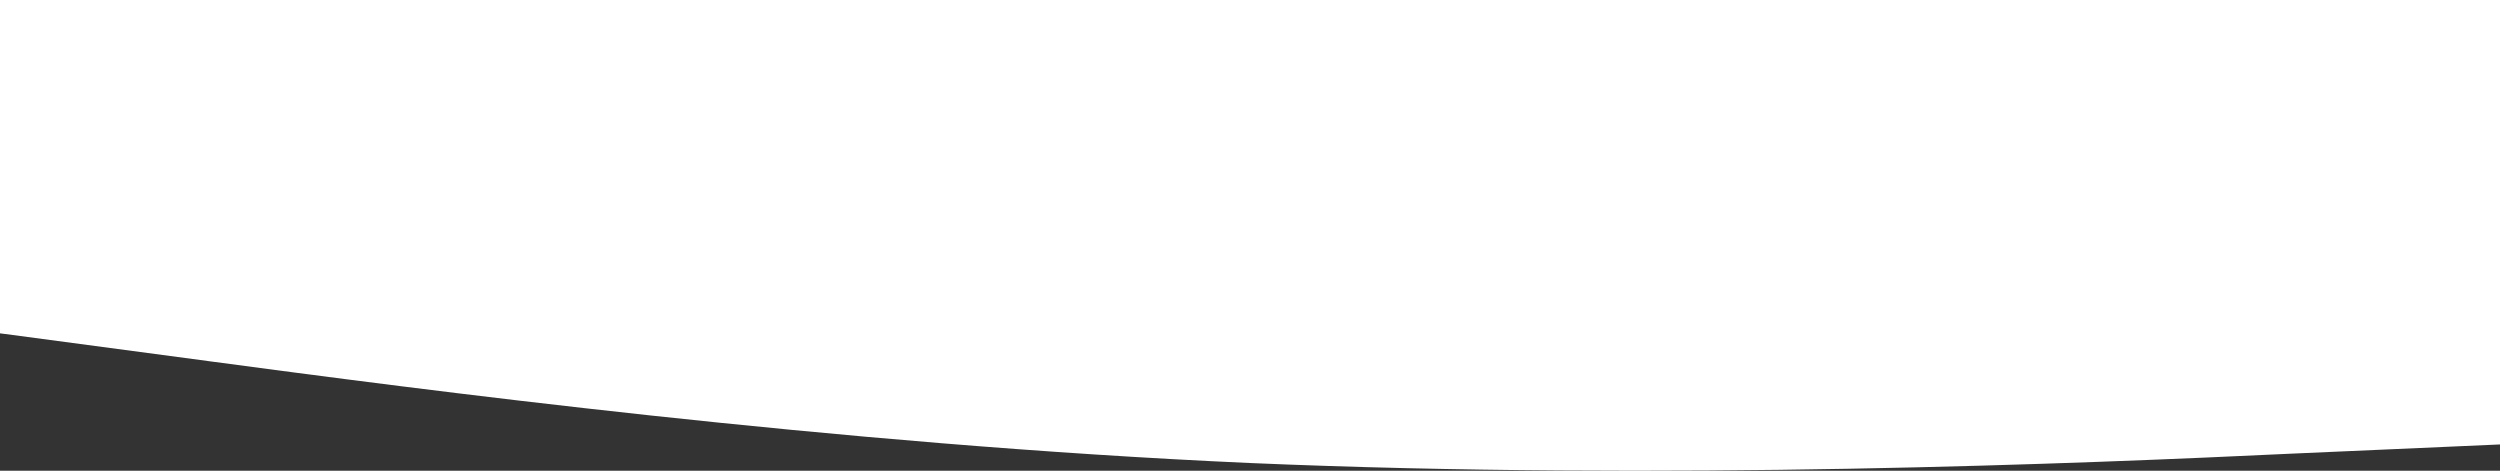 <svg xmlns="http://www.w3.org/2000/svg" viewBox="0 0 1440 271.16"><rect x="0" y="0" width="1440" height="271.16" fill="#333333" stroke="none"/><path fill="#ffffff" fill-opacity="1" d="M0,192L120,208C240,224,480,256,720,266.7C960,277,1200,267,1320,261.3L1440,256L1440,0L1320,0C1200,0,960,0,720,0C480,0,240,0,120,0L0,0Z"></path></svg>